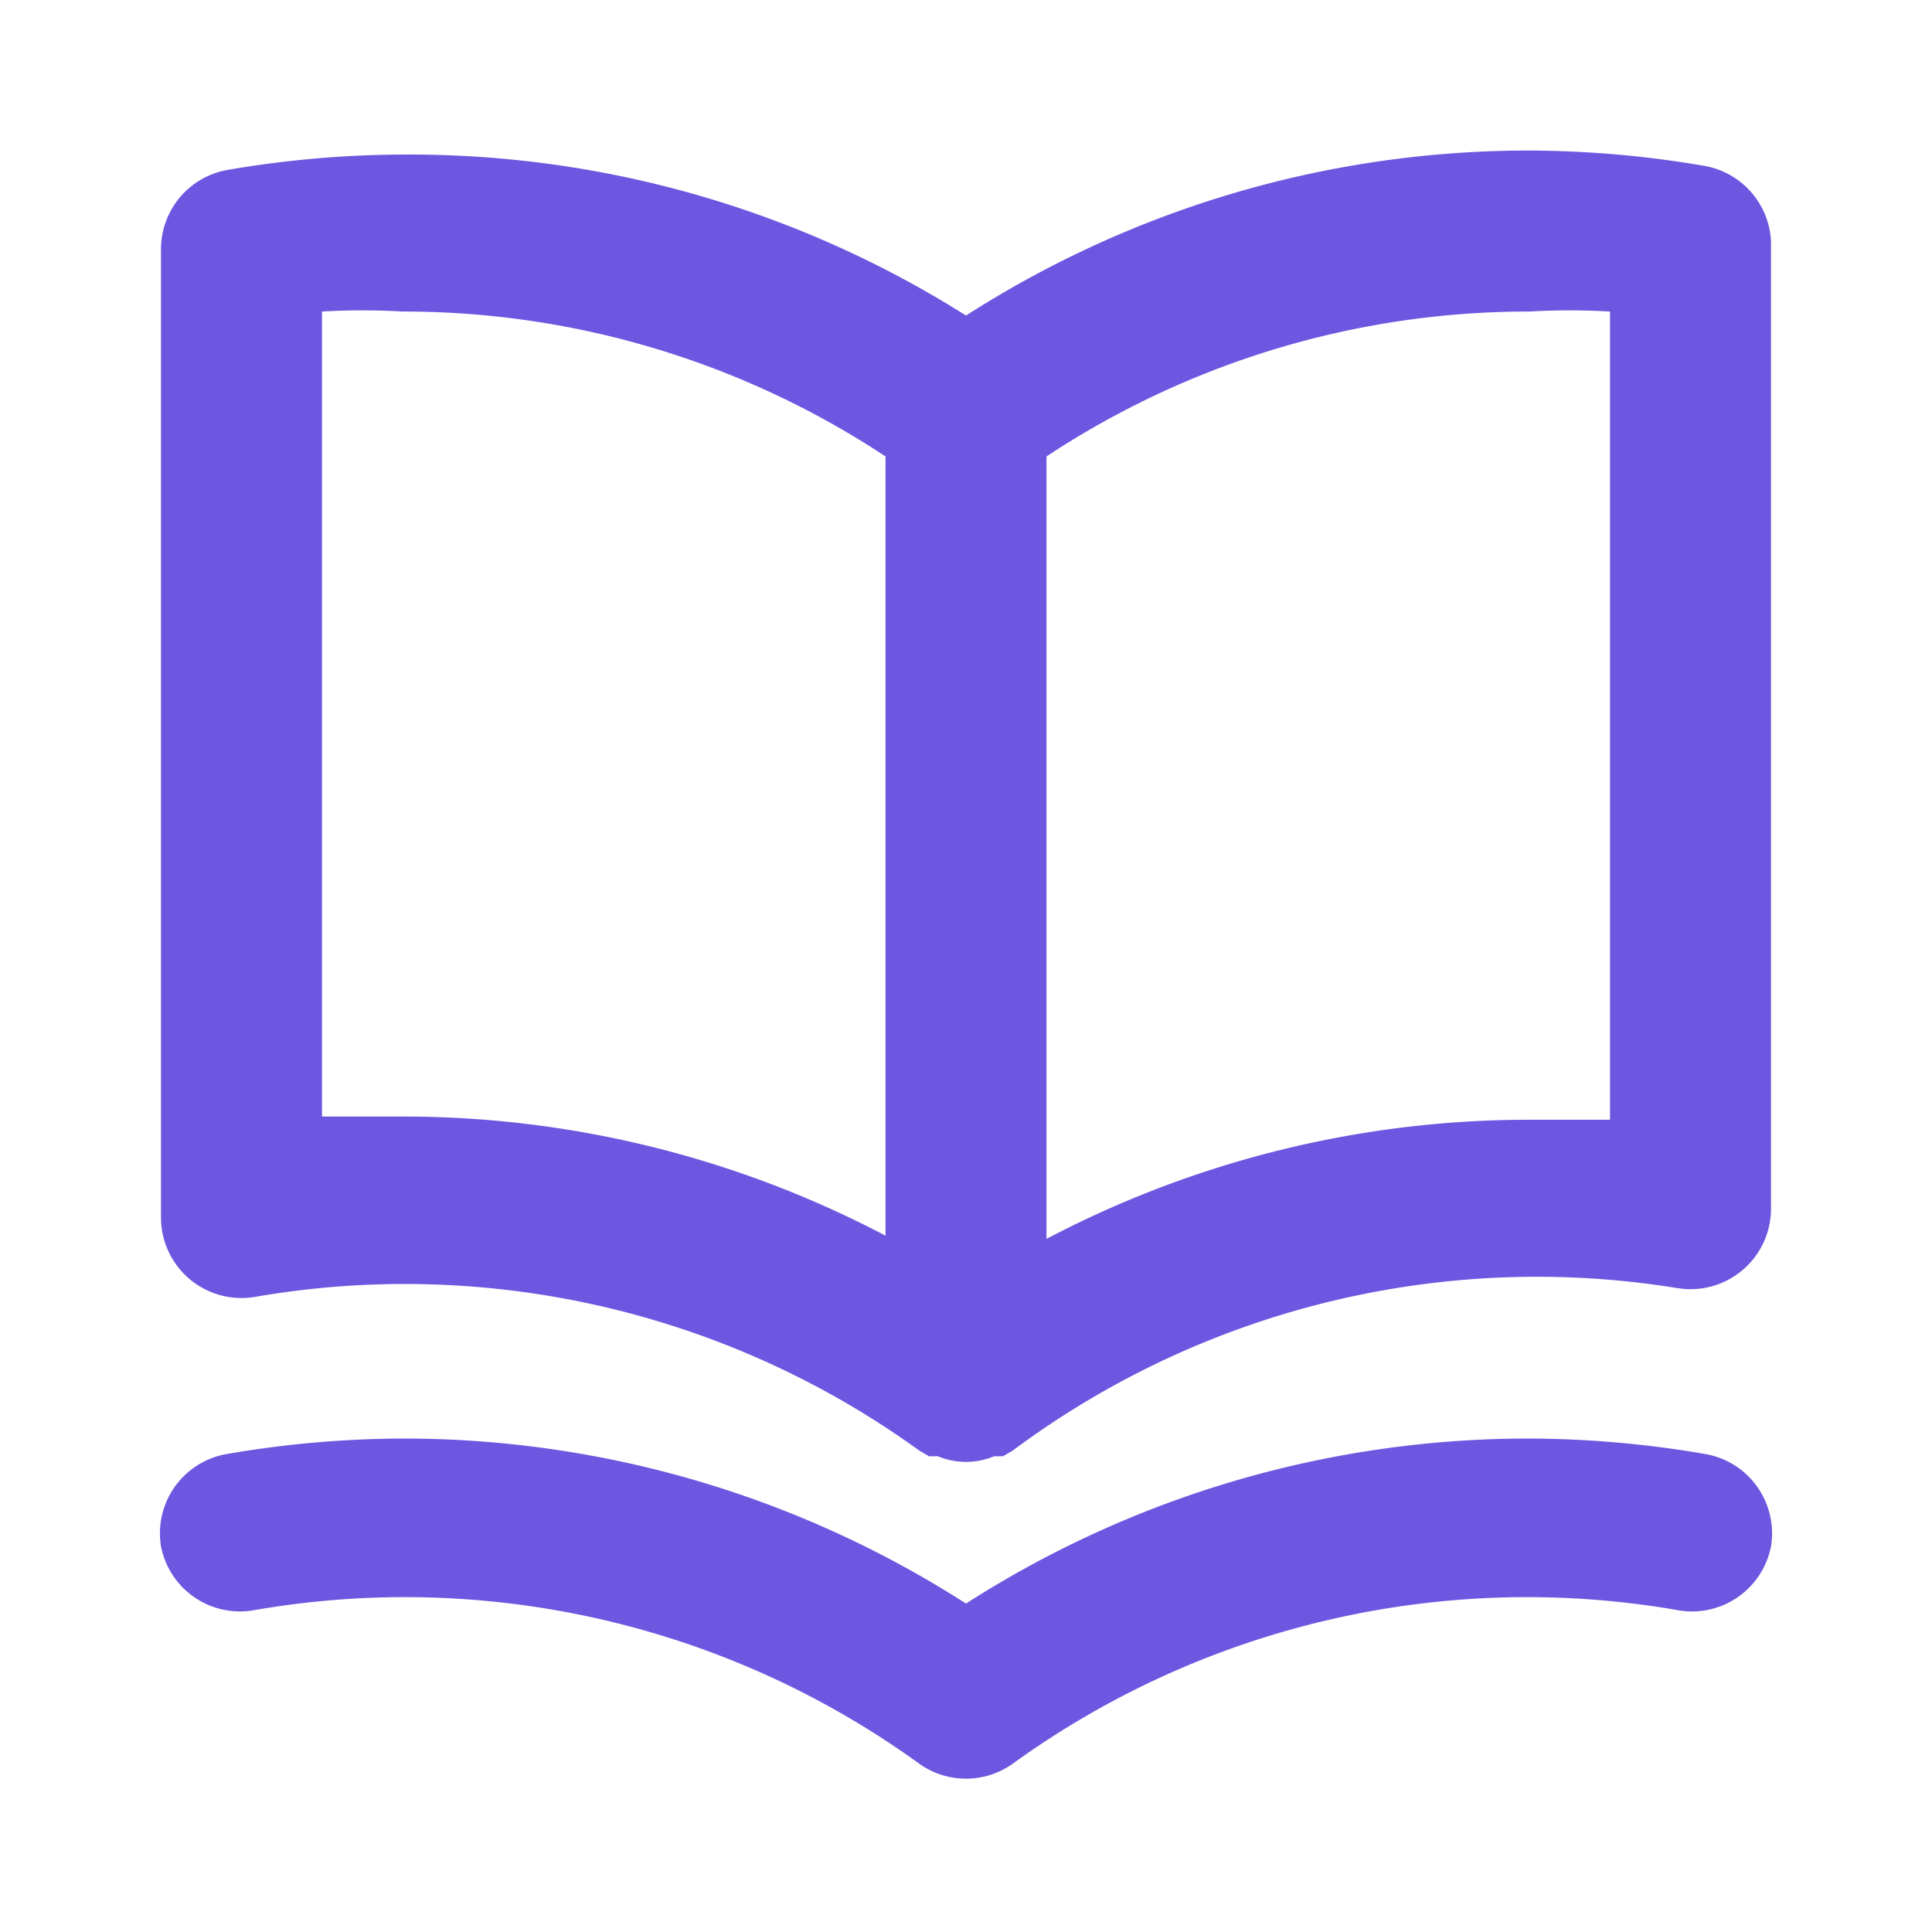 <svg xmlns="http://www.w3.org/2000/svg" width="256" height="256" viewBox="0 0 24 24"><path fill="#6e57e0" d="M21.17 2.06A13.1 13.1 0 0 0 19 1.87a12.94 12.94 0 0 0-7 2.05a12.94 12.94 0 0 0-7-2a13.1 13.1 0 0 0-2.17.19a1 1 0 0 0-.83 1v12a1 1 0 0 0 1.17 1a10.9 10.9 0 0 1 8.25 1.91l.12.07h.11a.91.91 0 0 0 .7 0h.11l.12-.07A10.9 10.9 0 0 1 20.83 16A1 1 0 0 0 22 15V3a1 1 0 0 0-.83-.94ZM11 15.35a12.87 12.87 0 0 0-6-1.48H4v-10a8.69 8.69 0 0 1 1 0a10.86 10.86 0 0 1 6 1.8Zm9-1.44h-1a12.87 12.87 0 0 0-6 1.48V5.67a10.86 10.86 0 0 1 6-1.8a8.69 8.69 0 0 1 1 0Zm1.17 4.15a13.1 13.1 0 0 0-2.17-.19a12.94 12.94 0 0 0-7 2.05a12.94 12.94 0 0 0-7-2.05a13.1 13.1 0 0 0-2.17.19A1 1 0 0 0 2 19.21a1 1 0 0 0 1.17.79a10.9 10.9 0 0 1 8.25 1.91a1 1 0 0 0 1.16 0A10.9 10.9 0 0 1 20.83 20a1 1 0 0 0 1.17-.79a1 1 0 0 0-.83-1.15Z"/></svg>
